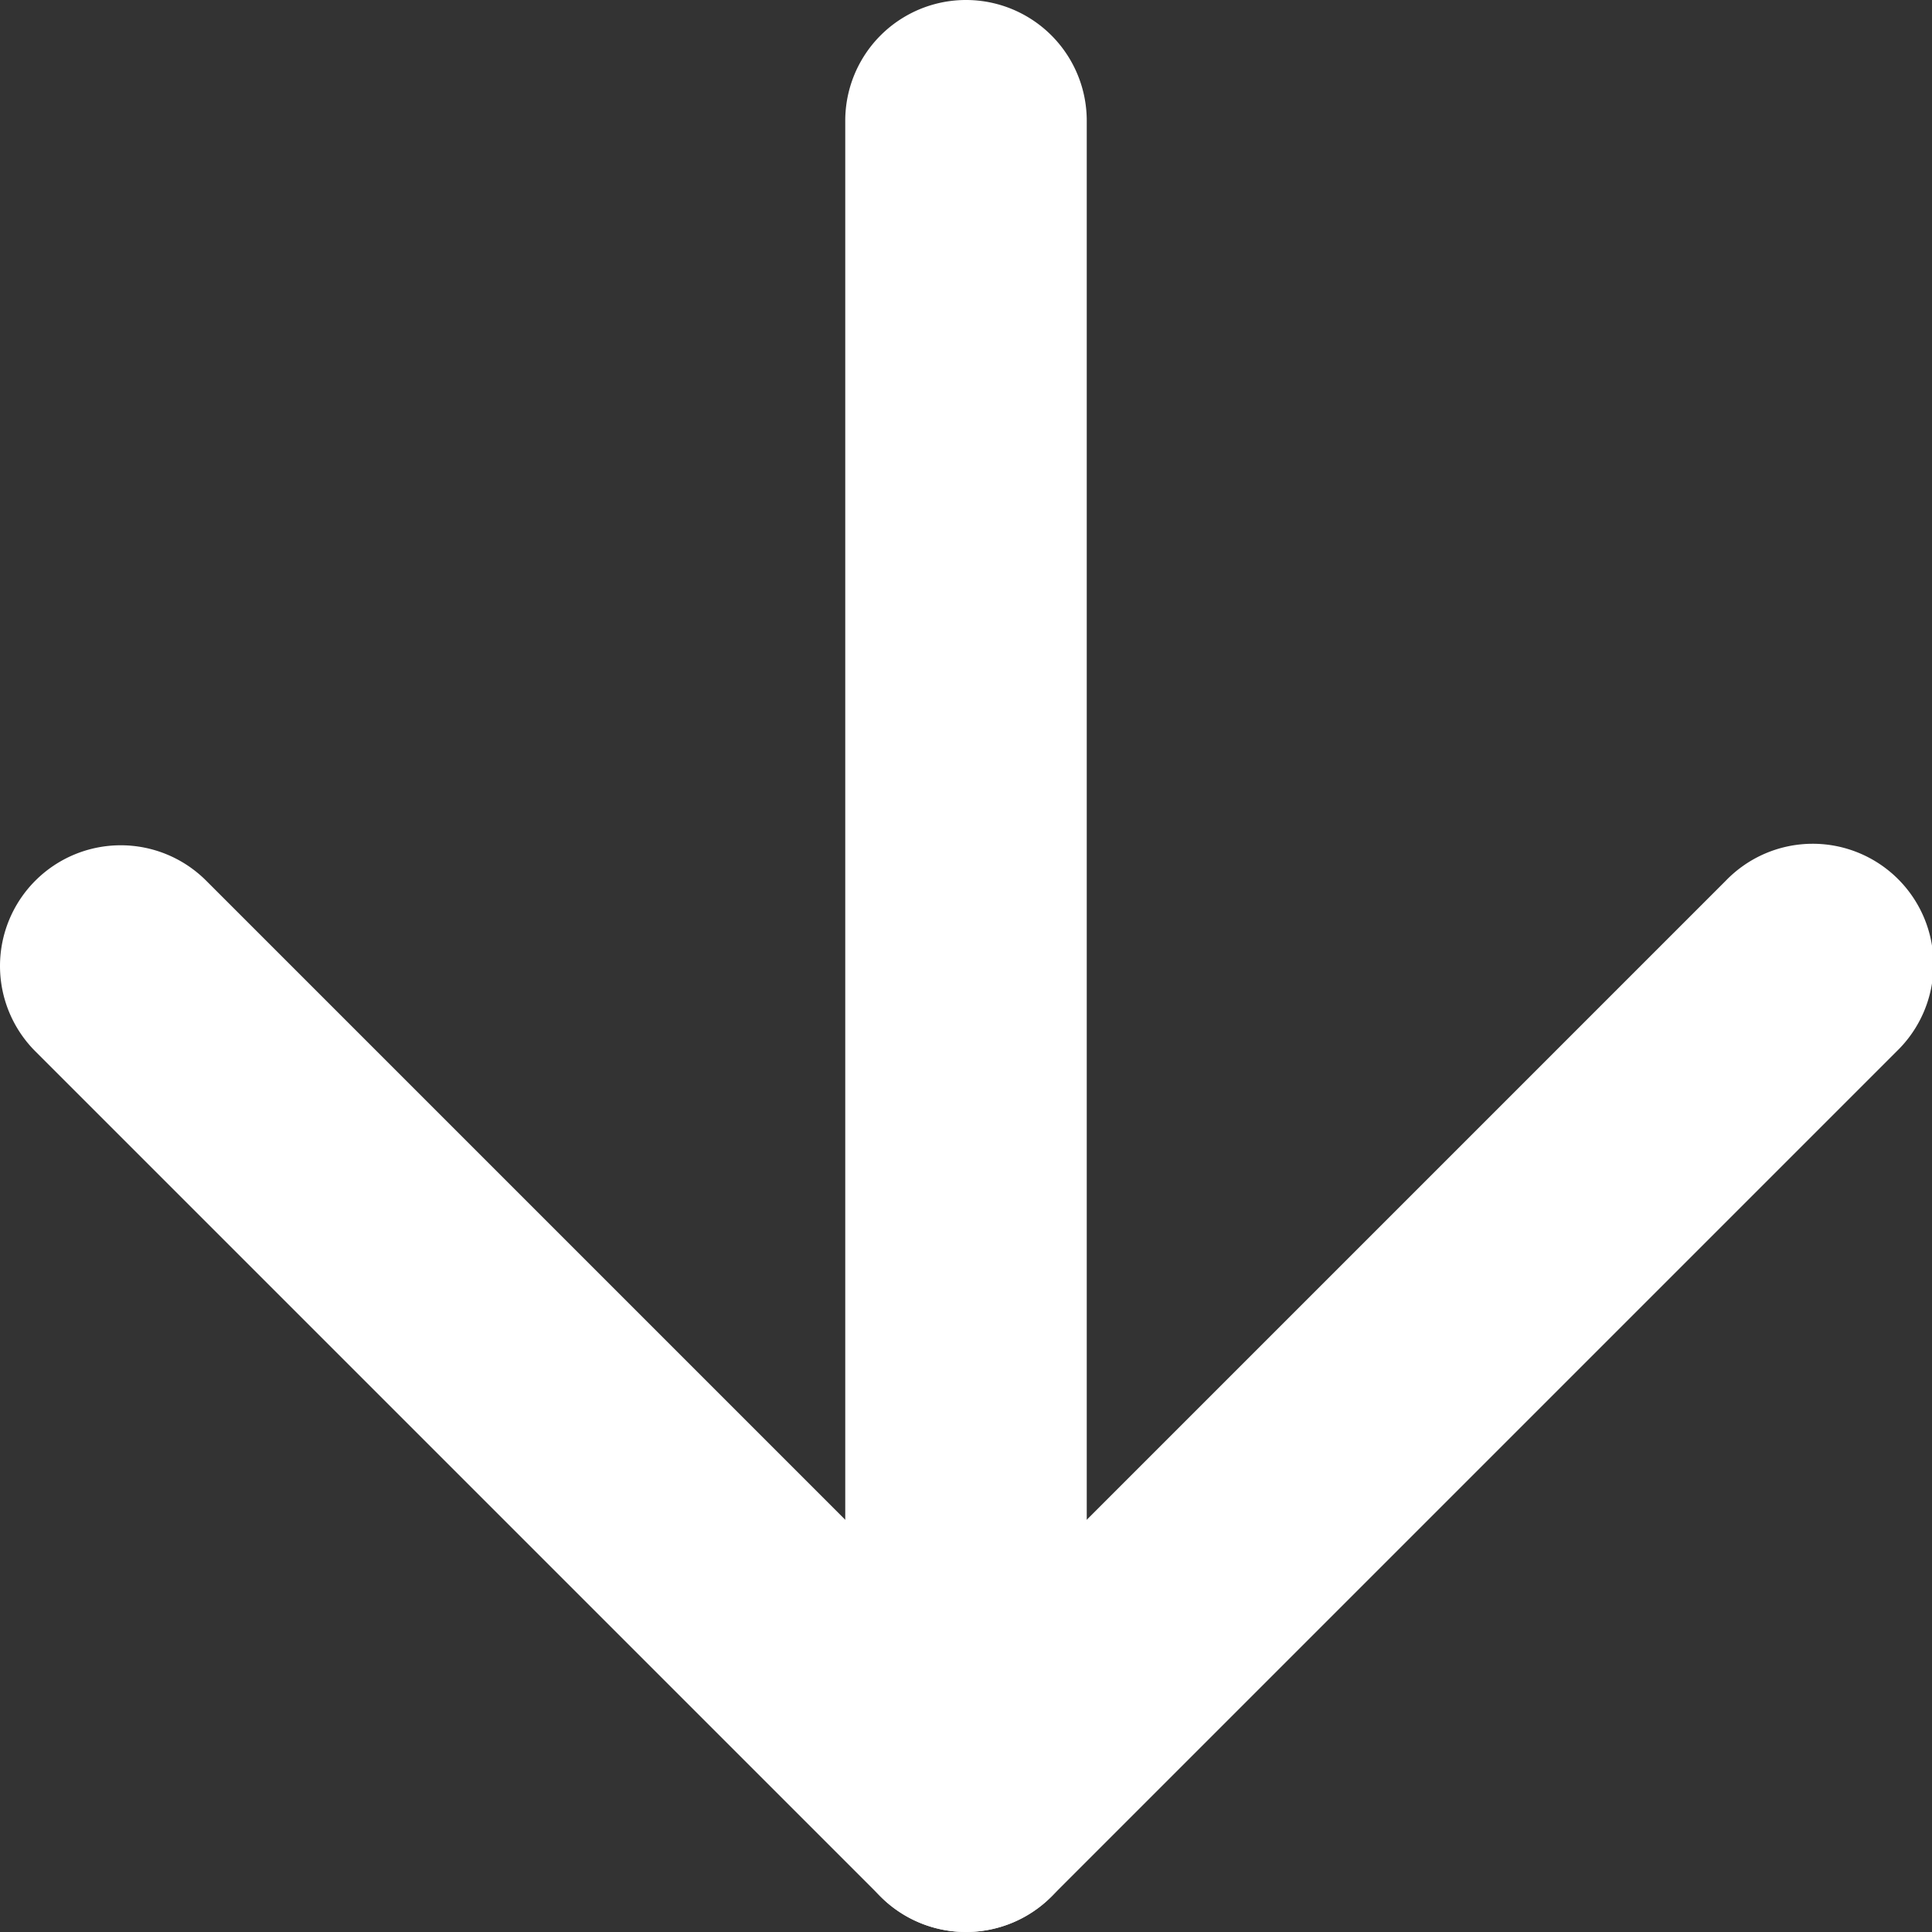 <svg xmlns="http://www.w3.org/2000/svg" width="16" height="16" viewBox="0 0 16 16"><rect x="0" y="0" width="16" height="16" fill="#333333" stroke="none"/><g id="Icon_feather-arrow-right" data-name="Icon feather-arrow-right" transform="translate(22 -6) rotate(90)"><path id="Path_67491" fill="#fff" d="M21,18.5H7a1,1,0,0,1,0-2H21a1,1,0,0,1,0,2Z" data-name="Path 67491" transform="translate(0 -3.5)"/><path id="Path_67492" fill="#fff" d="M17.5,22a1,1,0,0,1-.707-1.707L23.086,14,16.793,7.707a1,1,0,1,1,1.414-1.414l7,7a1,1,0,0,1,0,1.414l-7,7A1,1,0,0,1,17.5,22Z" data-name="Path 67492" transform="translate(-3.5)"/></g></svg>
